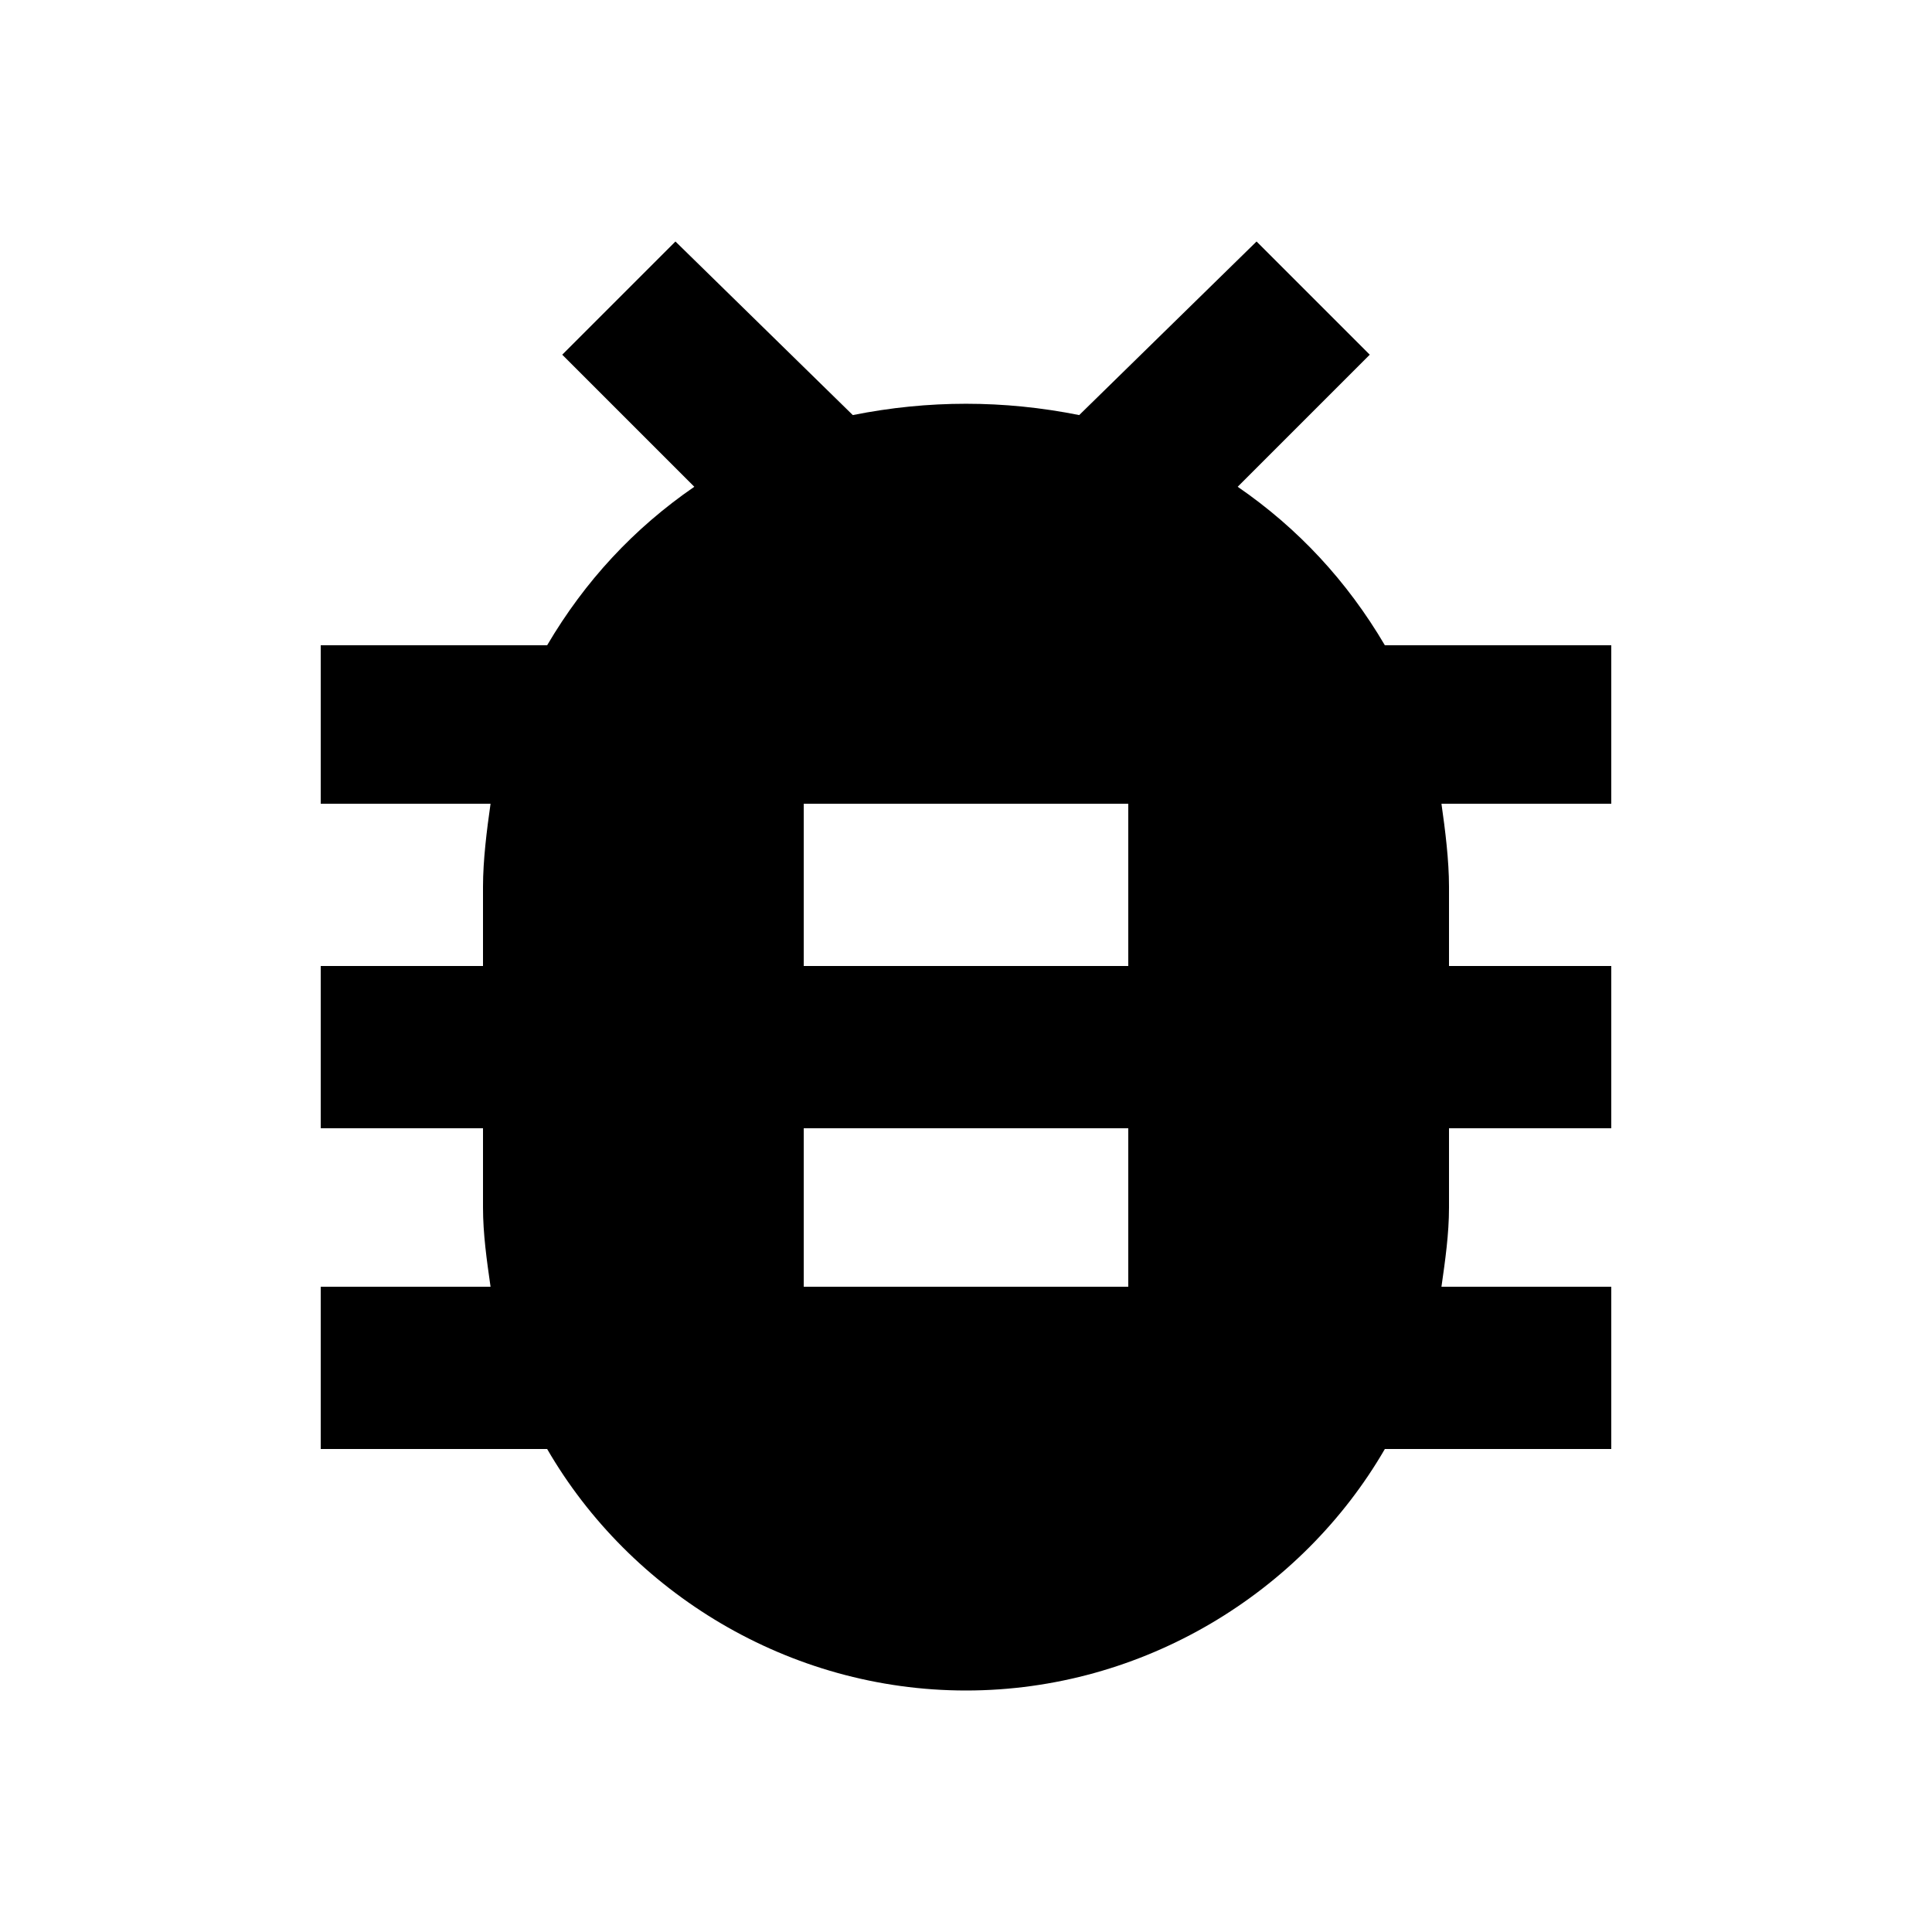 <svg height="1000" width="1000" xmlns="http://www.w3.org/2000/svg"><path d="M583.986 499.999v-83.985h-167.97V500h167.97zm0 166.016v-82.032h-167.97v82.032h167.97zm250 -332.032v82.031h-87.89c1.953 13.672 3.906 29.297 3.906 42.969v41.016h83.985v83.984h-83.985V625c0 13.672 -1.953 27.344 -3.906 41.016h87.89v83.984H716.8c-42.97 74.22 -125 125 -216.798 125S326.173 824.22 283.204 750H166.016v-83.984h87.89c-1.952 -13.672 -3.905 -27.344 -3.905 -41.016v-41.016h-83.985V500h83.985v-41.016c0 -13.672 1.953 -29.297 3.906 -42.969h-87.891v-82.031h117.188c19.531 -33.204 44.922 -60.547 76.172 -82.032l-68.36 -68.36 58.594 -58.593 91.797 89.844c19.532 -3.907 39.063 -5.86 58.594 -5.86s39.063 1.953 58.594 5.86l91.797 -89.844 58.594 58.594 -68.36 68.36c31.25 21.484 56.641 48.827 76.173 82.03h117.188z"/></svg>
